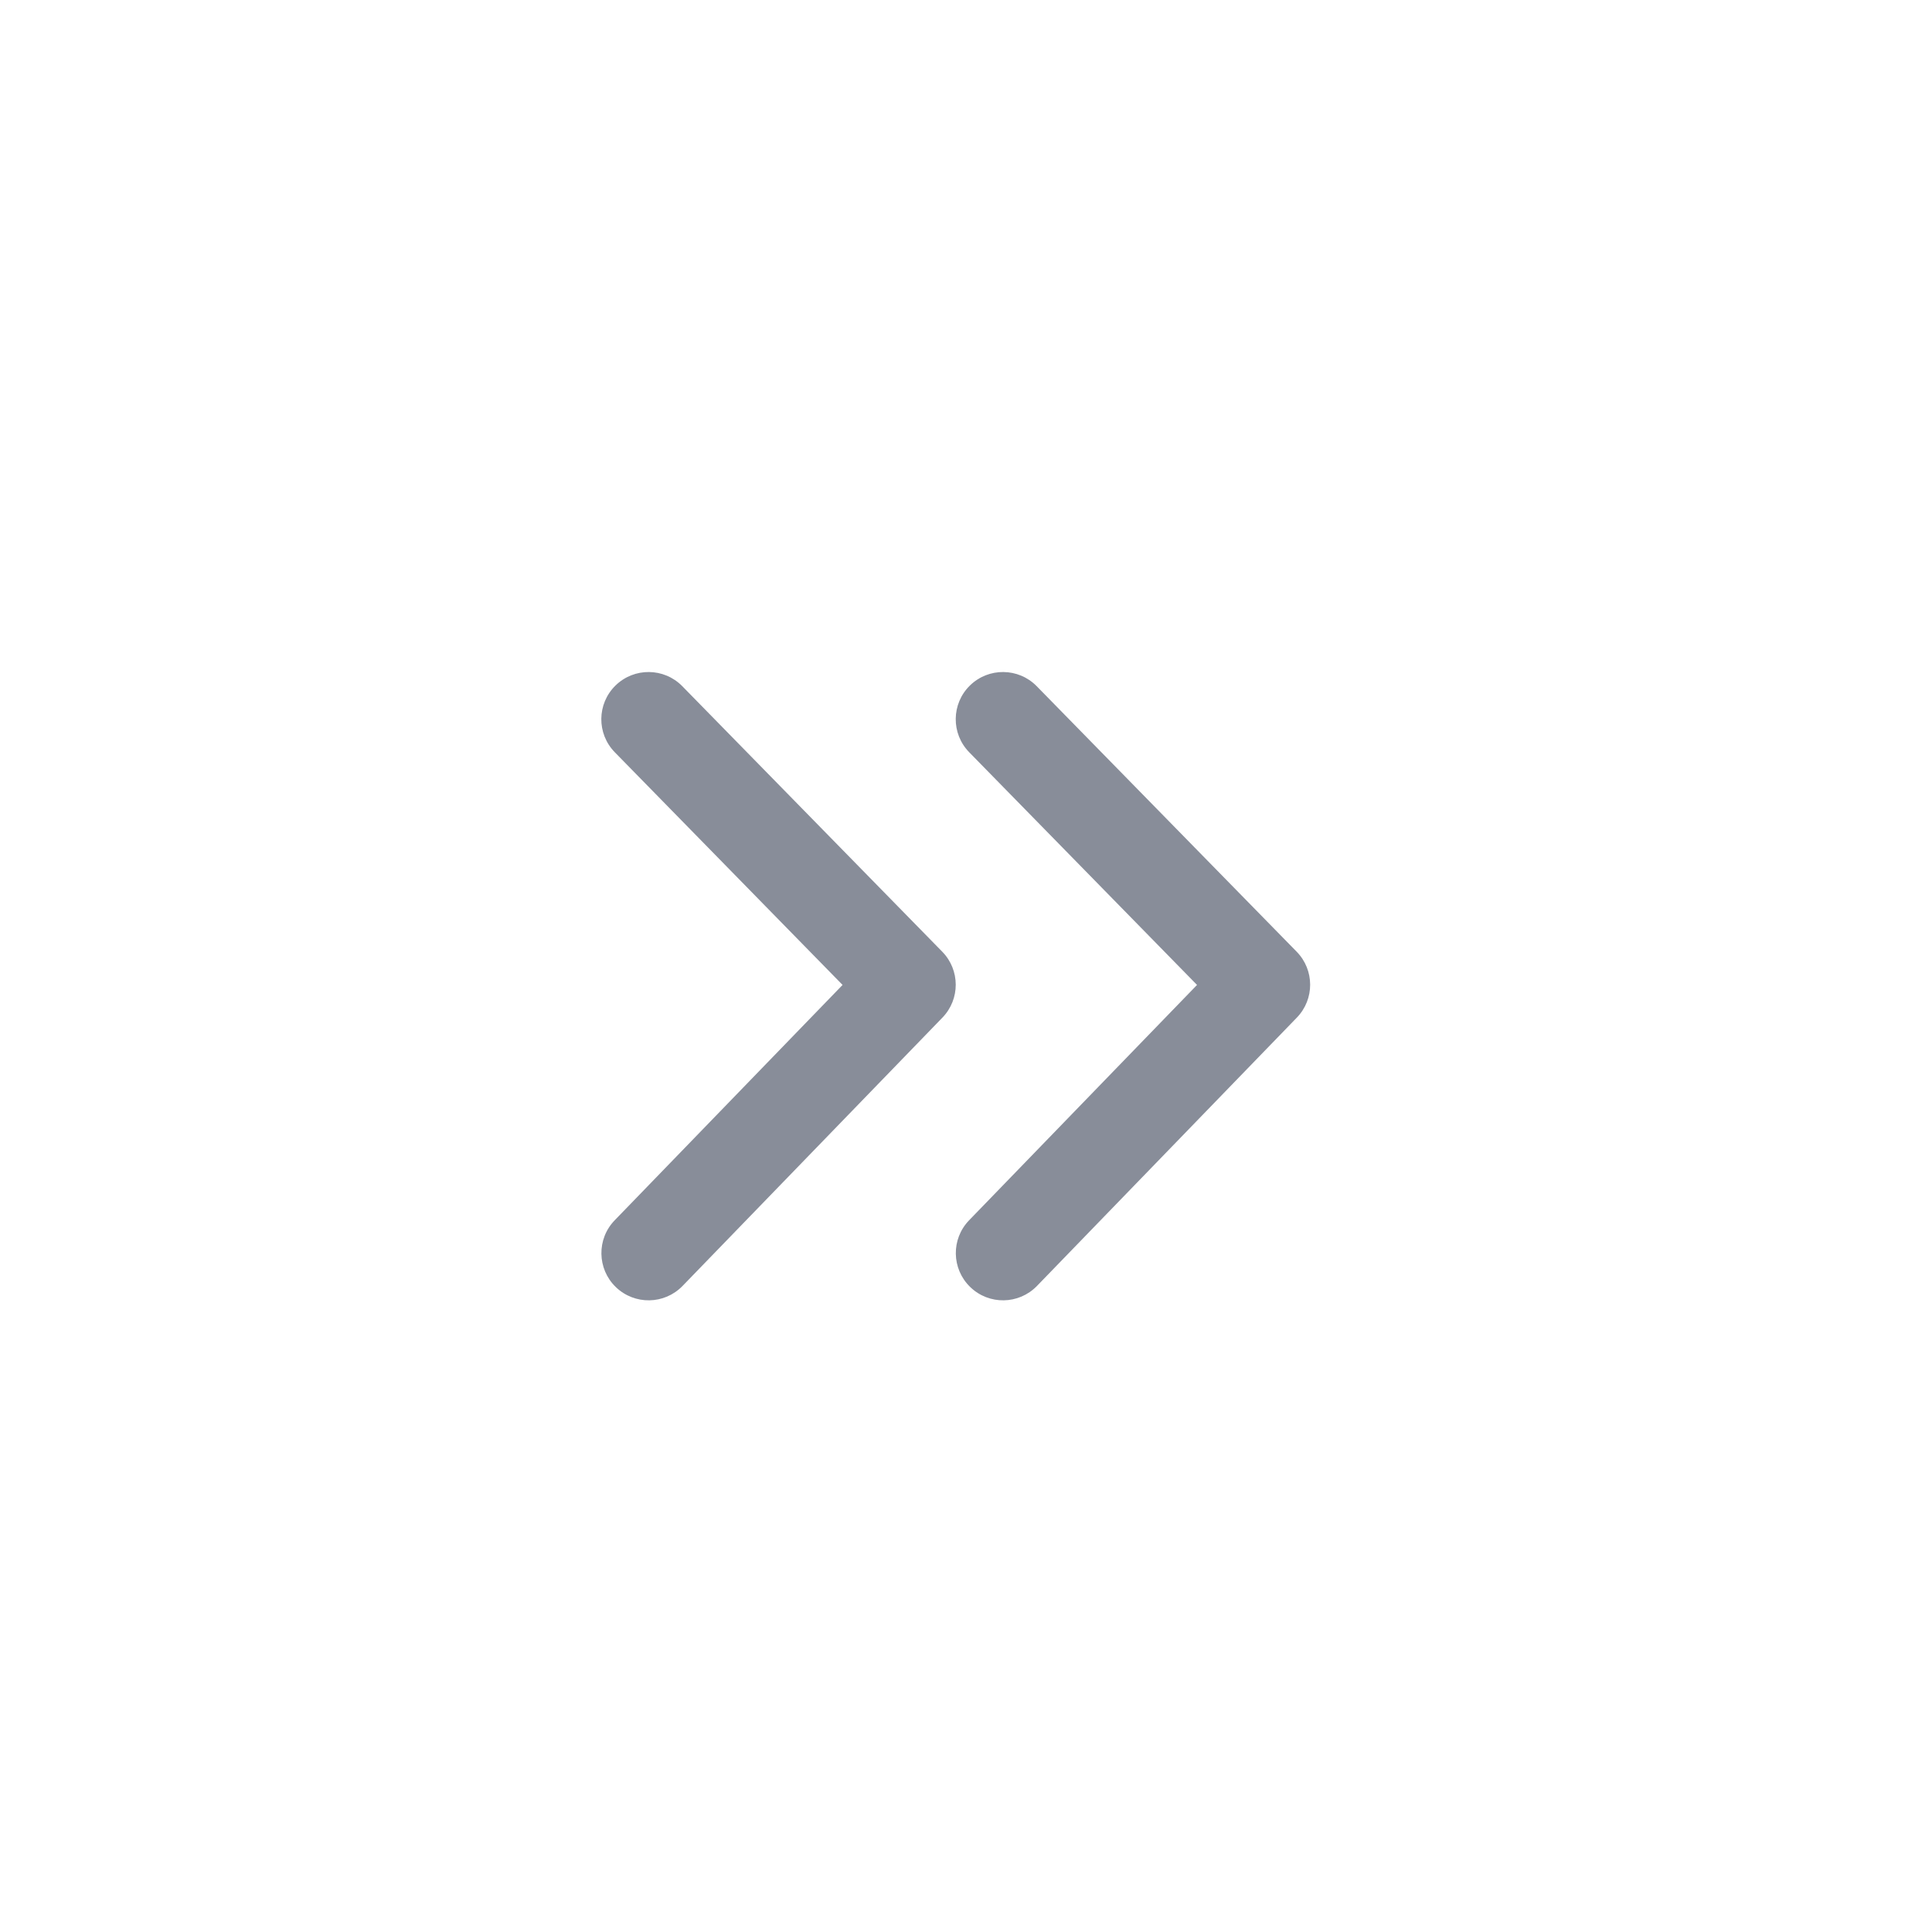 <svg width="45" height="45" viewBox="0 0 45 45" fill="none" xmlns="http://www.w3.org/2000/svg">
<path fill-rule="evenodd" clip-rule="evenodd" d="M22.591 15.967C22.157 16.392 22.15 17.088 22.575 17.522L27.881 22.941L22.573 28.422C22.15 28.858 22.161 29.554 22.598 29.977C23.034 30.4 23.73 30.389 24.153 29.952L30.206 23.702C30.621 23.274 30.619 22.593 30.202 22.167L24.147 15.983C23.722 15.549 23.025 15.542 22.591 15.967Z" fill="#888D99"/>
<path fill-rule="evenodd" clip-rule="evenodd" d="M14.336 15.967C13.902 16.392 13.895 17.088 14.32 17.522L19.625 22.941L14.318 28.422C13.895 28.858 13.906 29.554 14.342 29.977C14.779 30.4 15.475 30.389 15.898 29.952L21.951 23.702C22.366 23.274 22.364 22.593 21.947 22.167L15.892 15.983C15.467 15.549 14.77 15.542 14.336 15.967Z" fill="#888D99"/>
</svg>
